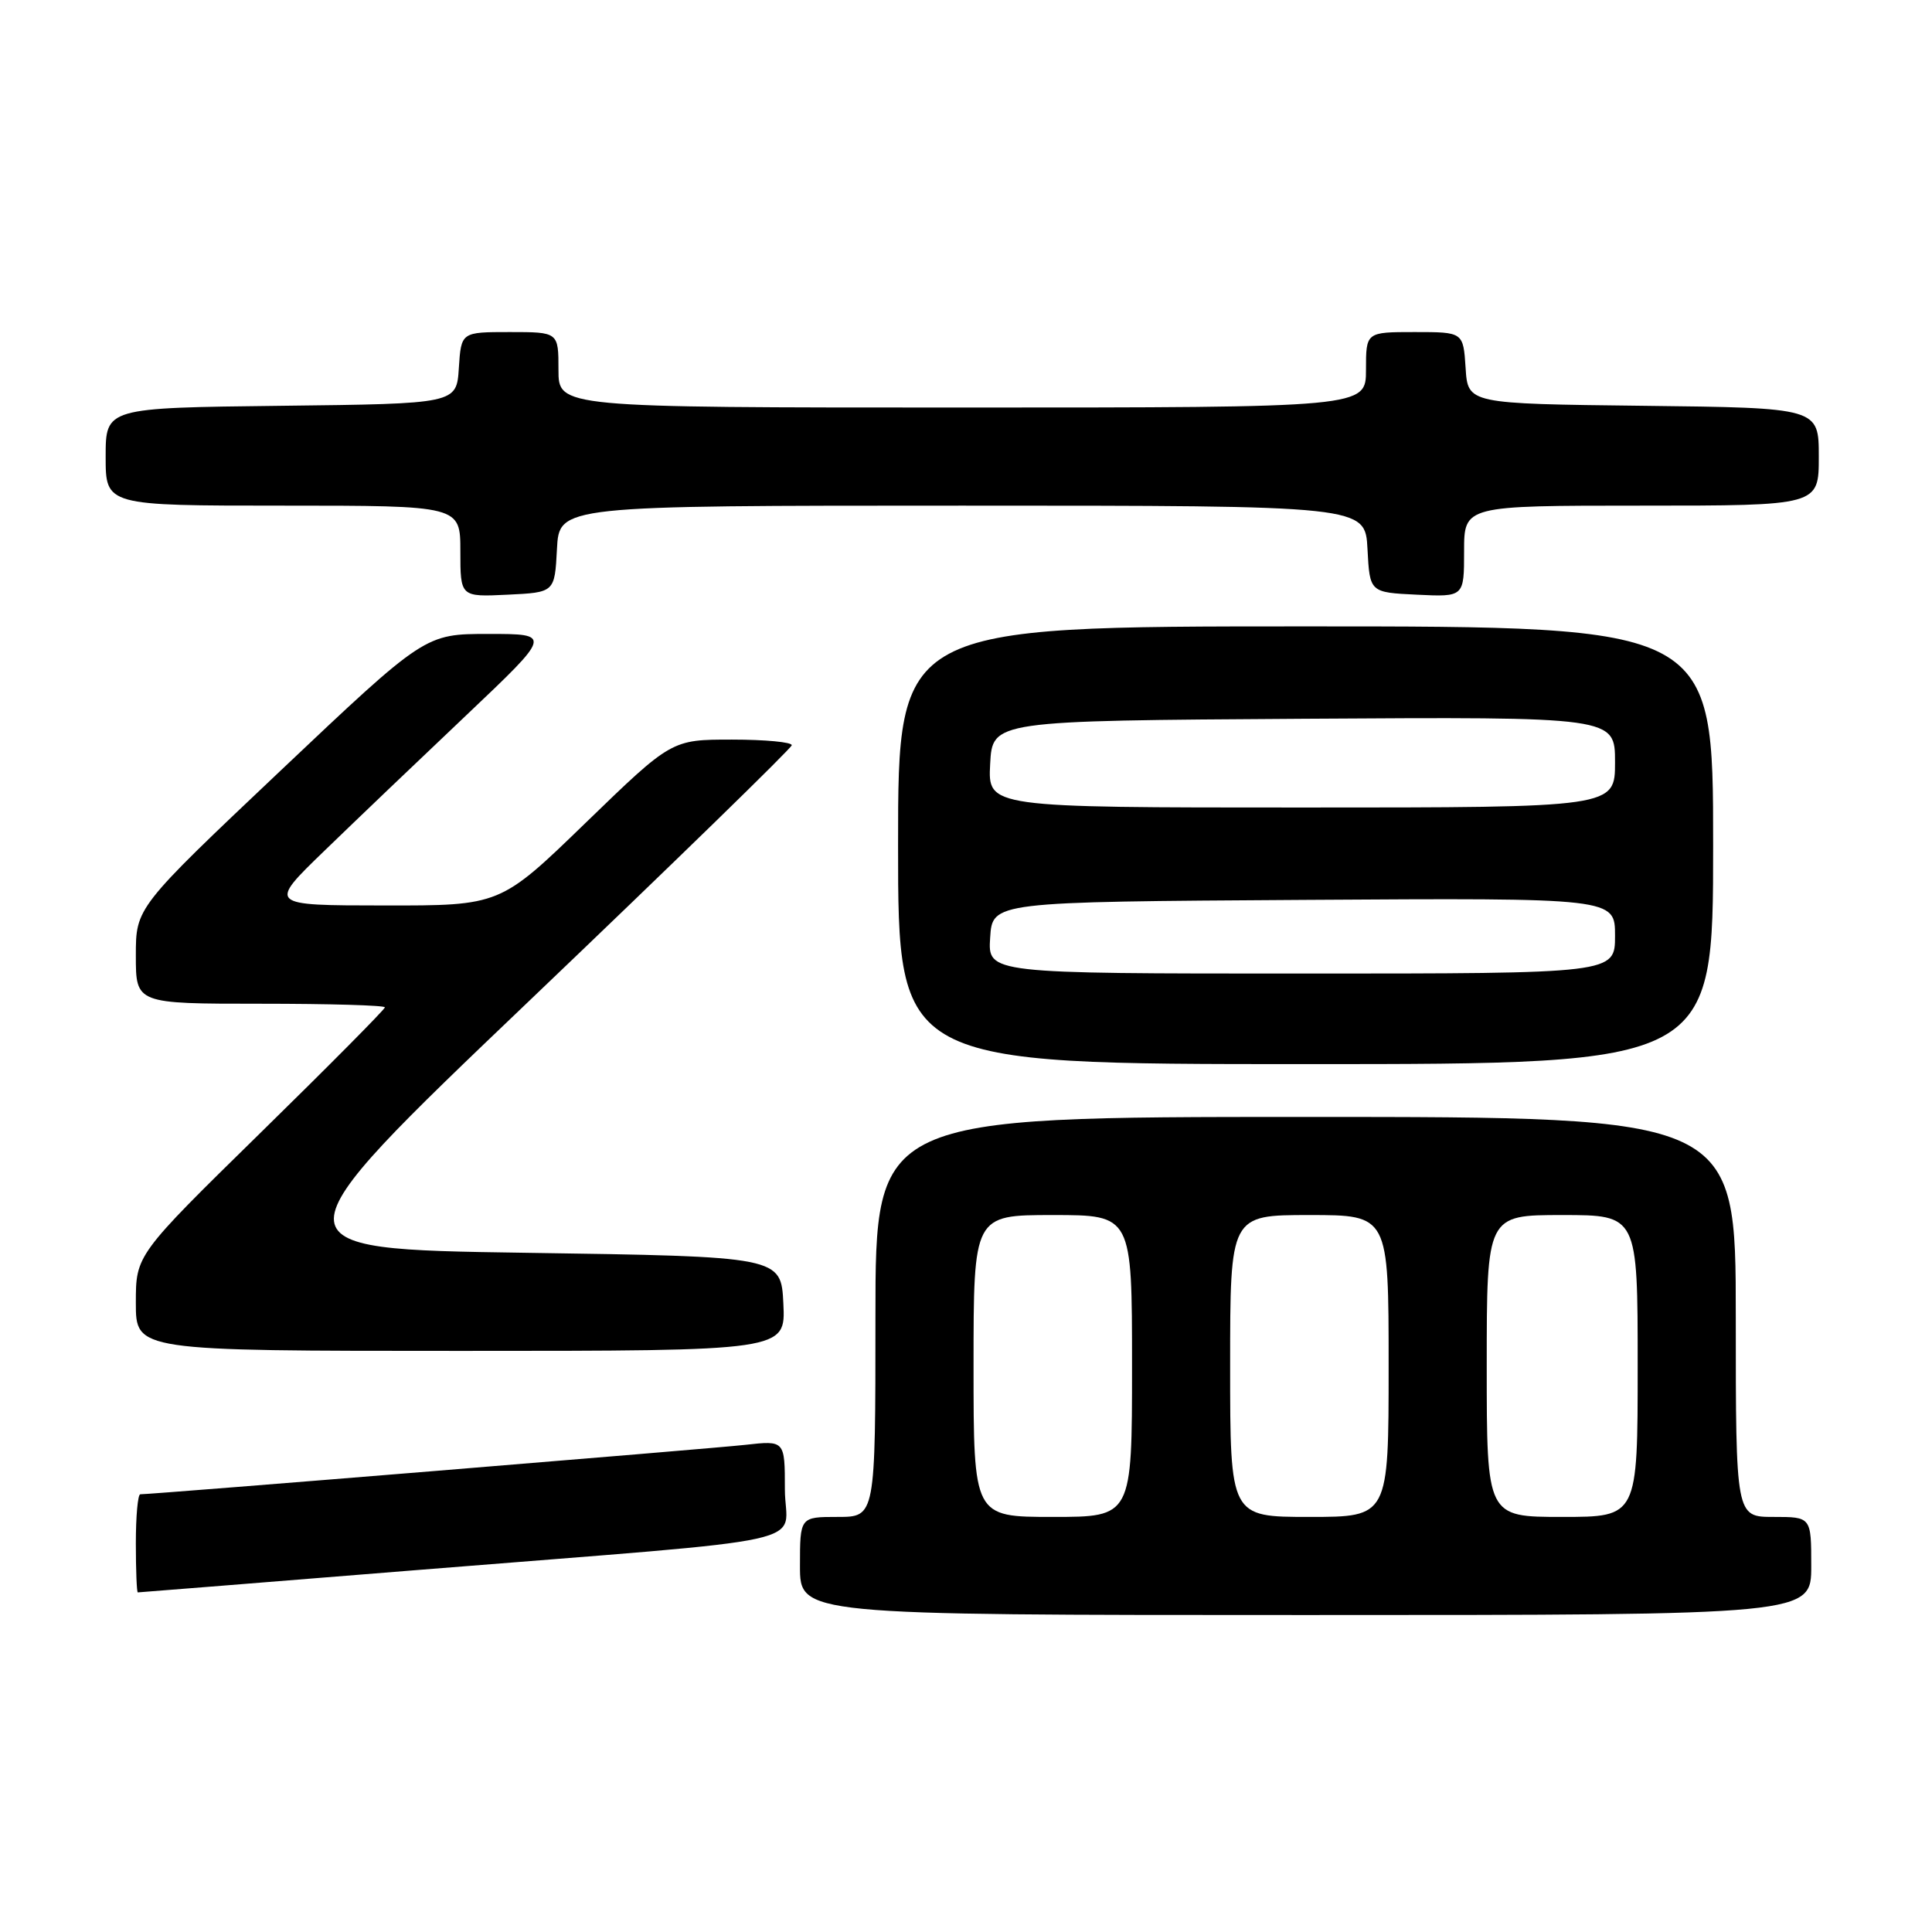<?xml version="1.0" encoding="UTF-8" standalone="no"?>
<!DOCTYPE svg PUBLIC "-//W3C//DTD SVG 1.1//EN" "http://www.w3.org/Graphics/SVG/1.1/DTD/svg11.dtd" >
<svg xmlns="http://www.w3.org/2000/svg" xmlns:xlink="http://www.w3.org/1999/xlink" version="1.1" viewBox="0 0 256 256">
 <g >
 <path fill="currentColor"
d=" M 240.00 207.50 C 240.00 201.00 240.00 201.00 235.00 201.00 C 230.00 201.00 230.00 201.00 230.00 174.50 C 230.00 148.00 230.00 148.00 173.00 148.00 C 116.00 148.00 116.00 148.00 116.00 174.50 C 116.00 201.00 116.00 201.00 111.00 201.00 C 106.00 201.00 106.00 201.00 106.00 207.50 C 106.00 214.00 106.00 214.00 173.00 214.00 C 240.00 214.00 240.00 214.00 240.00 207.50 Z  M 55.51 208.02 C 110.06 203.63 104.00 204.96 104.00 197.33 C 104.00 190.86 104.00 190.86 98.75 191.45 C 94.29 191.95 20.29 198.00 18.59 198.00 C 18.26 198.00 18.00 200.93 18.00 204.50 C 18.00 208.07 18.12 211.00 18.26 211.00 C 18.41 211.00 35.17 209.66 55.51 208.02 Z  M 103.80 172.75 C 103.50 166.50 103.50 166.50 69.59 166.00 C 35.68 165.50 35.68 165.50 70.25 132.50 C 89.26 114.35 104.86 99.16 104.91 98.75 C 104.96 98.34 101.40 98.00 96.99 98.00 C 88.99 98.00 88.99 98.00 77.63 109.00 C 66.28 120.00 66.28 120.00 50.89 119.98 C 35.50 119.97 35.50 119.97 43.00 112.72 C 47.12 108.73 55.59 100.64 61.82 94.74 C 73.14 84.00 73.14 84.00 64.73 84.00 C 56.32 84.00 56.32 84.00 37.16 102.13 C 18.00 120.26 18.00 120.26 18.00 126.63 C 18.00 133.00 18.00 133.00 34.50 133.00 C 43.58 133.00 51.00 133.21 51.00 133.48 C 51.00 133.74 43.58 141.23 34.50 150.12 C 18.00 166.29 18.00 166.29 18.00 172.64 C 18.00 179.00 18.00 179.00 61.05 179.00 C 104.10 179.00 104.10 179.00 103.80 172.75 Z  M 227.00 112.00 C 227.00 83.00 227.00 83.00 173.00 83.00 C 119.00 83.00 119.00 83.00 119.00 112.00 C 119.00 141.00 119.00 141.00 173.00 141.00 C 227.00 141.00 227.00 141.00 227.00 112.00 Z  M 73.80 72.75 C 74.10 67.00 74.10 67.00 127.50 67.00 C 180.90 67.00 180.90 67.00 181.20 72.75 C 181.50 78.50 181.50 78.50 187.75 78.80 C 194.00 79.10 194.00 79.10 194.00 73.05 C 194.00 67.00 194.00 67.00 217.50 67.00 C 241.00 67.00 241.00 67.00 241.00 60.52 C 241.00 54.04 241.00 54.04 217.75 53.77 C 194.50 53.50 194.50 53.50 194.20 48.75 C 193.89 44.00 193.89 44.00 187.45 44.00 C 181.00 44.00 181.00 44.00 181.00 49.00 C 181.00 54.00 181.00 54.00 127.50 54.00 C 74.00 54.00 74.00 54.00 74.00 49.00 C 74.00 44.00 74.00 44.00 67.55 44.00 C 61.11 44.00 61.11 44.00 60.80 48.75 C 60.50 53.50 60.50 53.50 37.25 53.77 C 14.00 54.04 14.00 54.04 14.00 60.52 C 14.00 67.00 14.00 67.00 37.50 67.00 C 61.00 67.00 61.00 67.00 61.00 73.05 C 61.00 79.10 61.00 79.10 67.25 78.80 C 73.50 78.50 73.50 78.50 73.80 72.75 Z  M 129.00 181.00 C 129.00 161.00 129.00 161.00 139.50 161.00 C 150.00 161.00 150.00 161.00 150.00 181.00 C 150.00 201.00 150.00 201.00 139.50 201.00 C 129.00 201.00 129.00 201.00 129.00 181.00 Z  M 163.00 181.00 C 163.00 161.00 163.00 161.00 173.50 161.00 C 184.00 161.00 184.00 161.00 184.00 181.00 C 184.00 201.00 184.00 201.00 173.50 201.00 C 163.00 201.00 163.00 201.00 163.00 181.00 Z  M 197.00 181.00 C 197.00 161.00 197.00 161.00 207.00 161.00 C 217.00 161.00 217.00 161.00 217.00 181.00 C 217.00 201.00 217.00 201.00 207.00 201.00 C 197.00 201.00 197.00 201.00 197.00 181.00 Z  M 131.20 124.25 C 131.50 119.50 131.50 119.50 172.75 119.24 C 214.00 118.98 214.00 118.98 214.00 123.99 C 214.00 129.00 214.00 129.00 172.45 129.00 C 130.89 129.00 130.89 129.00 131.20 124.25 Z  M 131.20 101.25 C 131.50 95.50 131.50 95.50 172.75 95.24 C 214.00 94.98 214.00 94.98 214.00 100.99 C 214.00 107.00 214.00 107.00 172.45 107.00 C 130.90 107.00 130.90 107.00 131.20 101.25 Z "/>
</g>
</svg>